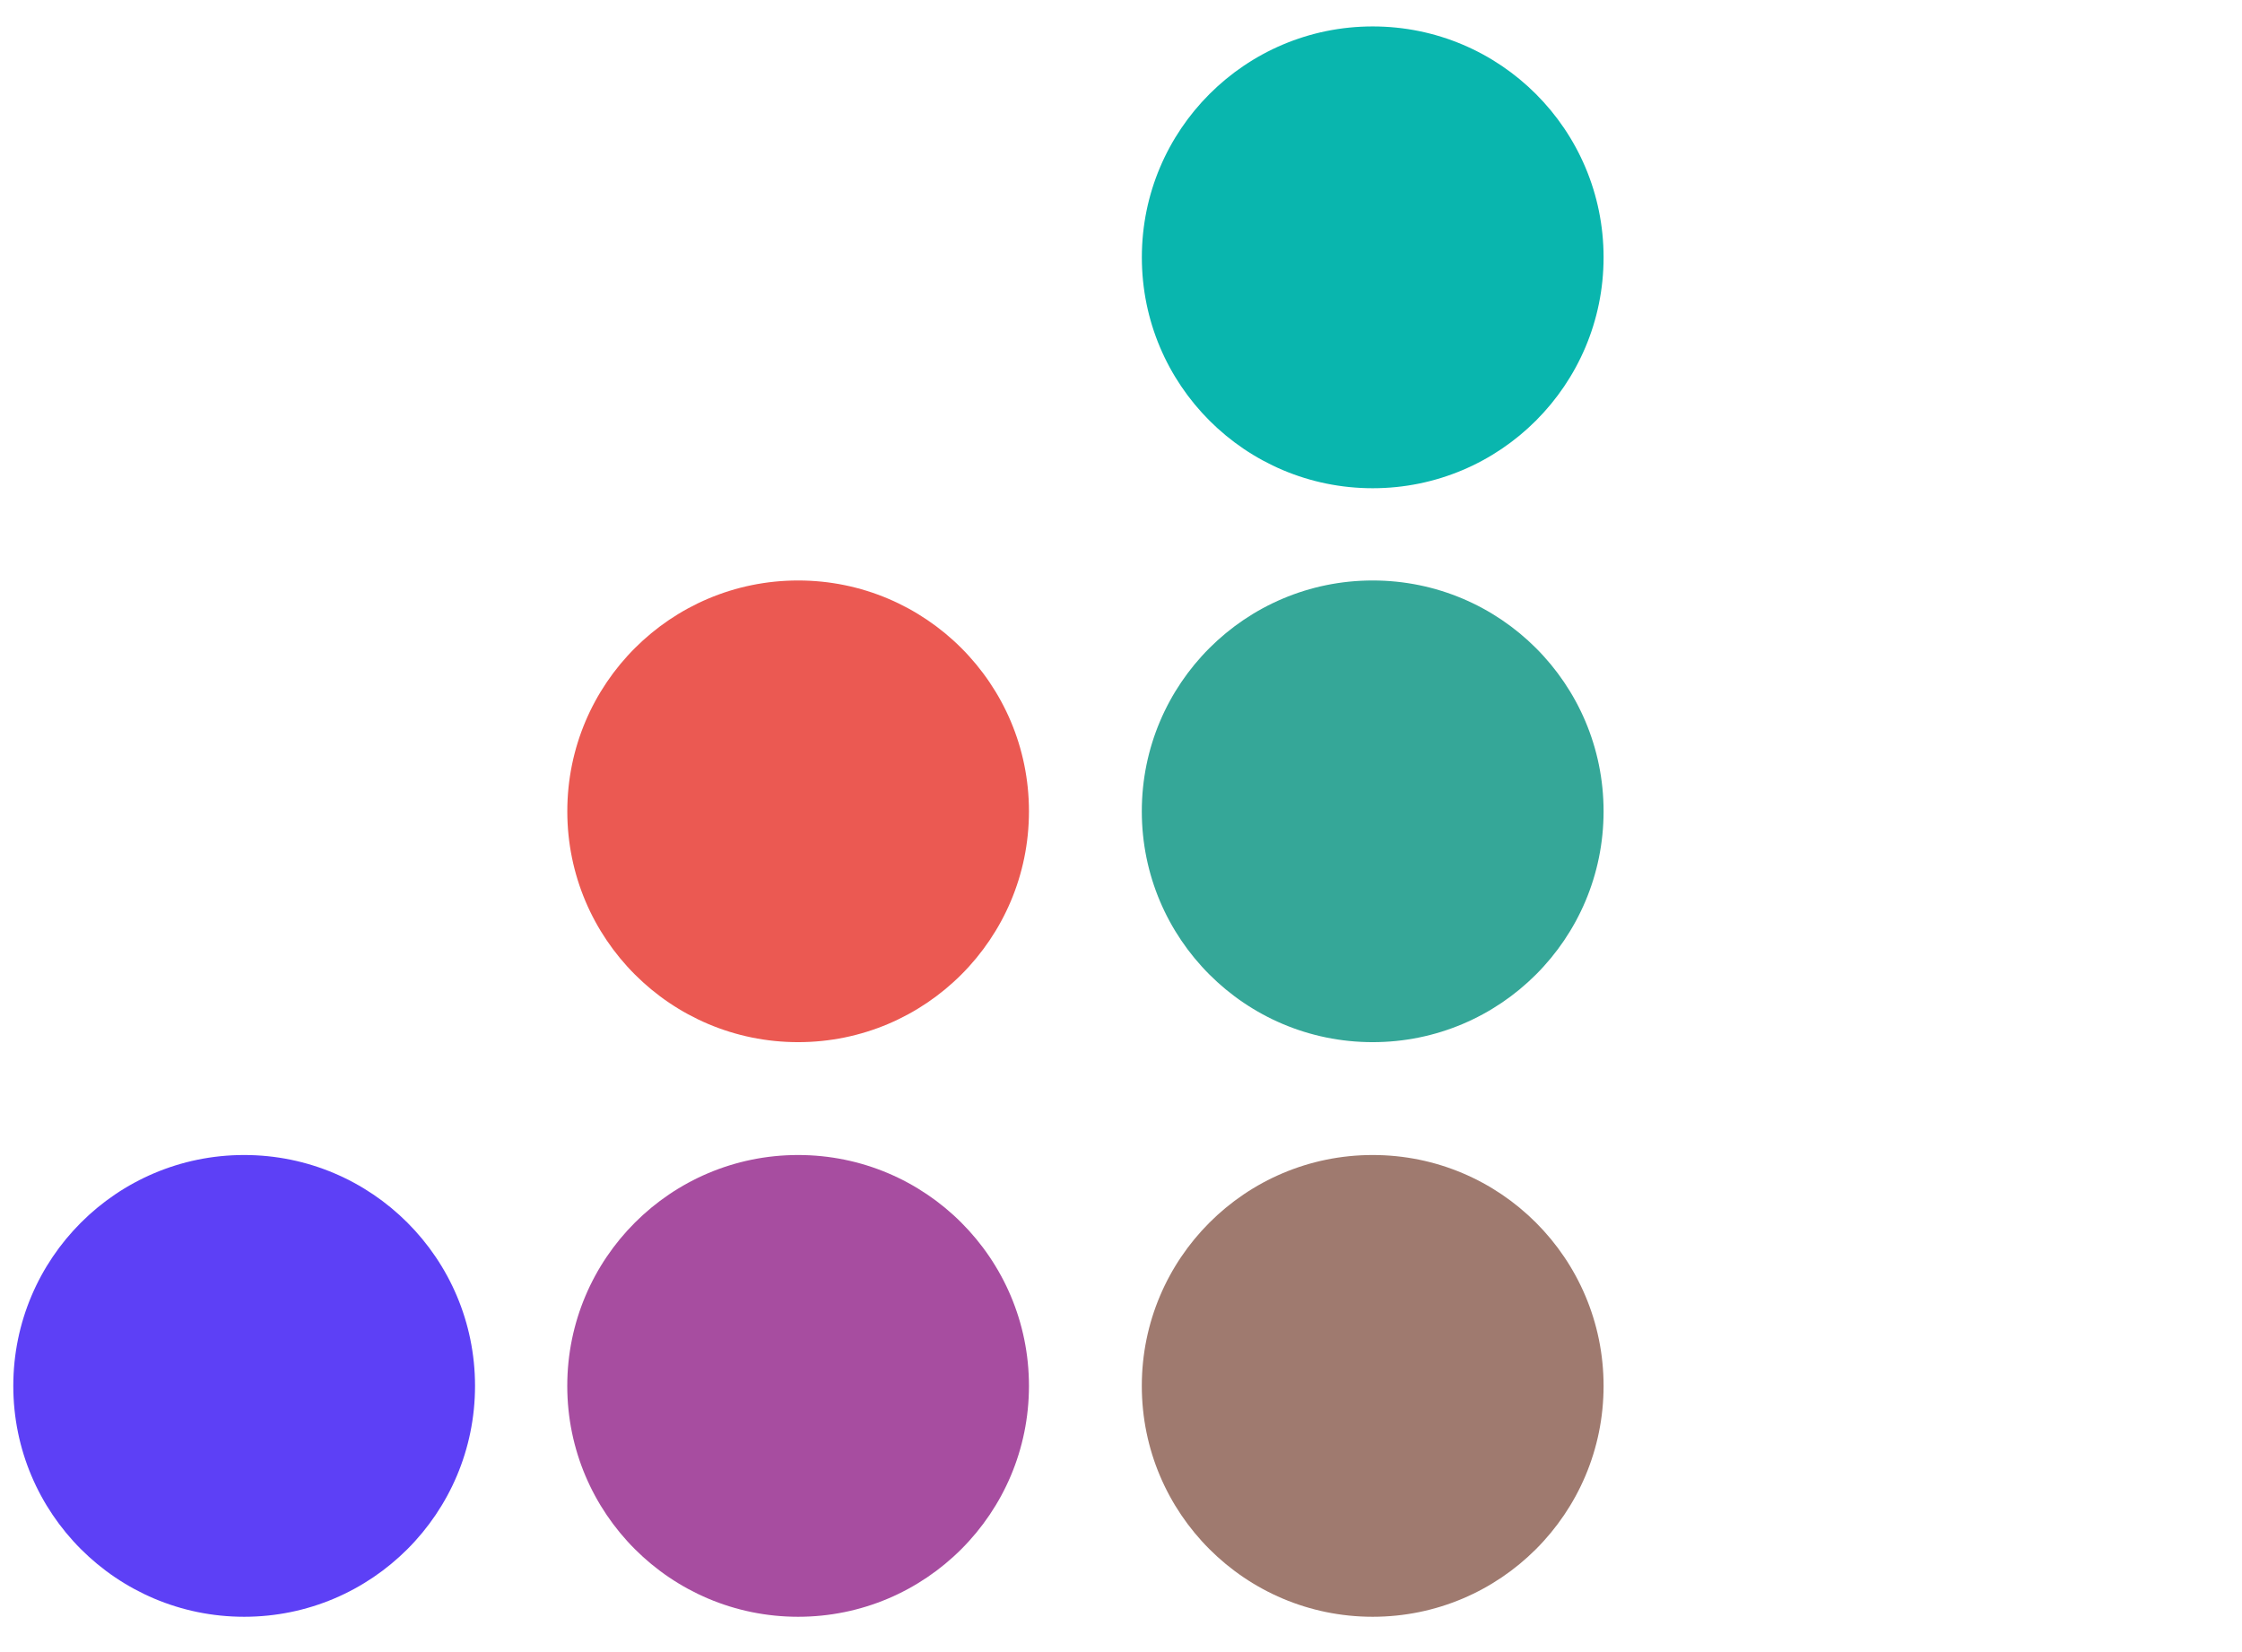 <svg xmlns="http://www.w3.org/2000/svg" width="57" height="42" viewBox="0 0 57 42" fill="none">
  <path fill-rule="evenodd" clip-rule="evenodd" d="M34.899 12.412C38.141 12.412 40.769 9.784 40.769 6.542C40.769 3.3 38.141 0.672 34.899 0.672C31.658 0.672 29.03 3.3 29.03 6.542C29.03 9.784 31.658 12.412 34.899 12.412Z" fill="#09B6AE"/>
  <path fill-rule="evenodd" clip-rule="evenodd" d="M34.899 26.494C38.141 26.494 40.769 23.867 40.769 20.625C40.769 17.384 38.141 14.757 34.899 14.757C31.657 14.757 29.029 17.384 29.029 20.625C29.029 23.867 31.657 26.494 34.899 26.494Z" fill="#35A798"/>
  <path fill-rule="evenodd" clip-rule="evenodd" d="M34.899 41.102C38.141 41.102 40.769 38.475 40.769 35.233C40.769 31.991 38.141 29.363 34.899 29.363C31.657 29.363 29.029 31.991 29.029 35.233C29.029 38.475 31.657 41.102 34.899 41.102Z" fill="#9F7A6F"/>
  <path fill-rule="evenodd" clip-rule="evenodd" d="M20.292 26.494C23.533 26.494 26.16 23.867 26.16 20.625C26.16 17.384 23.533 14.757 20.292 14.757C17.051 14.757 14.423 17.384 14.423 20.625C14.423 23.867 17.051 26.494 20.292 26.494Z" fill="#EB5952"/>
  <path fill-rule="evenodd" clip-rule="evenodd" d="M20.291 41.102C23.532 41.102 26.16 38.474 26.16 35.233C26.16 31.991 23.532 29.363 20.291 29.363C17.05 29.363 14.422 31.991 14.422 35.233C14.422 38.474 17.05 41.102 20.291 41.102Z" fill="#A74DA0"/>
  <path fill-rule="evenodd" clip-rule="evenodd" d="M6.207 41.102C9.449 41.102 12.077 38.474 12.077 35.233C12.077 31.991 9.449 29.363 6.207 29.363C2.966 29.363 0.338 31.991 0.338 35.233C0.338 38.474 2.966 41.102 6.207 41.102Z" fill="#5D40F6"/>
</svg>